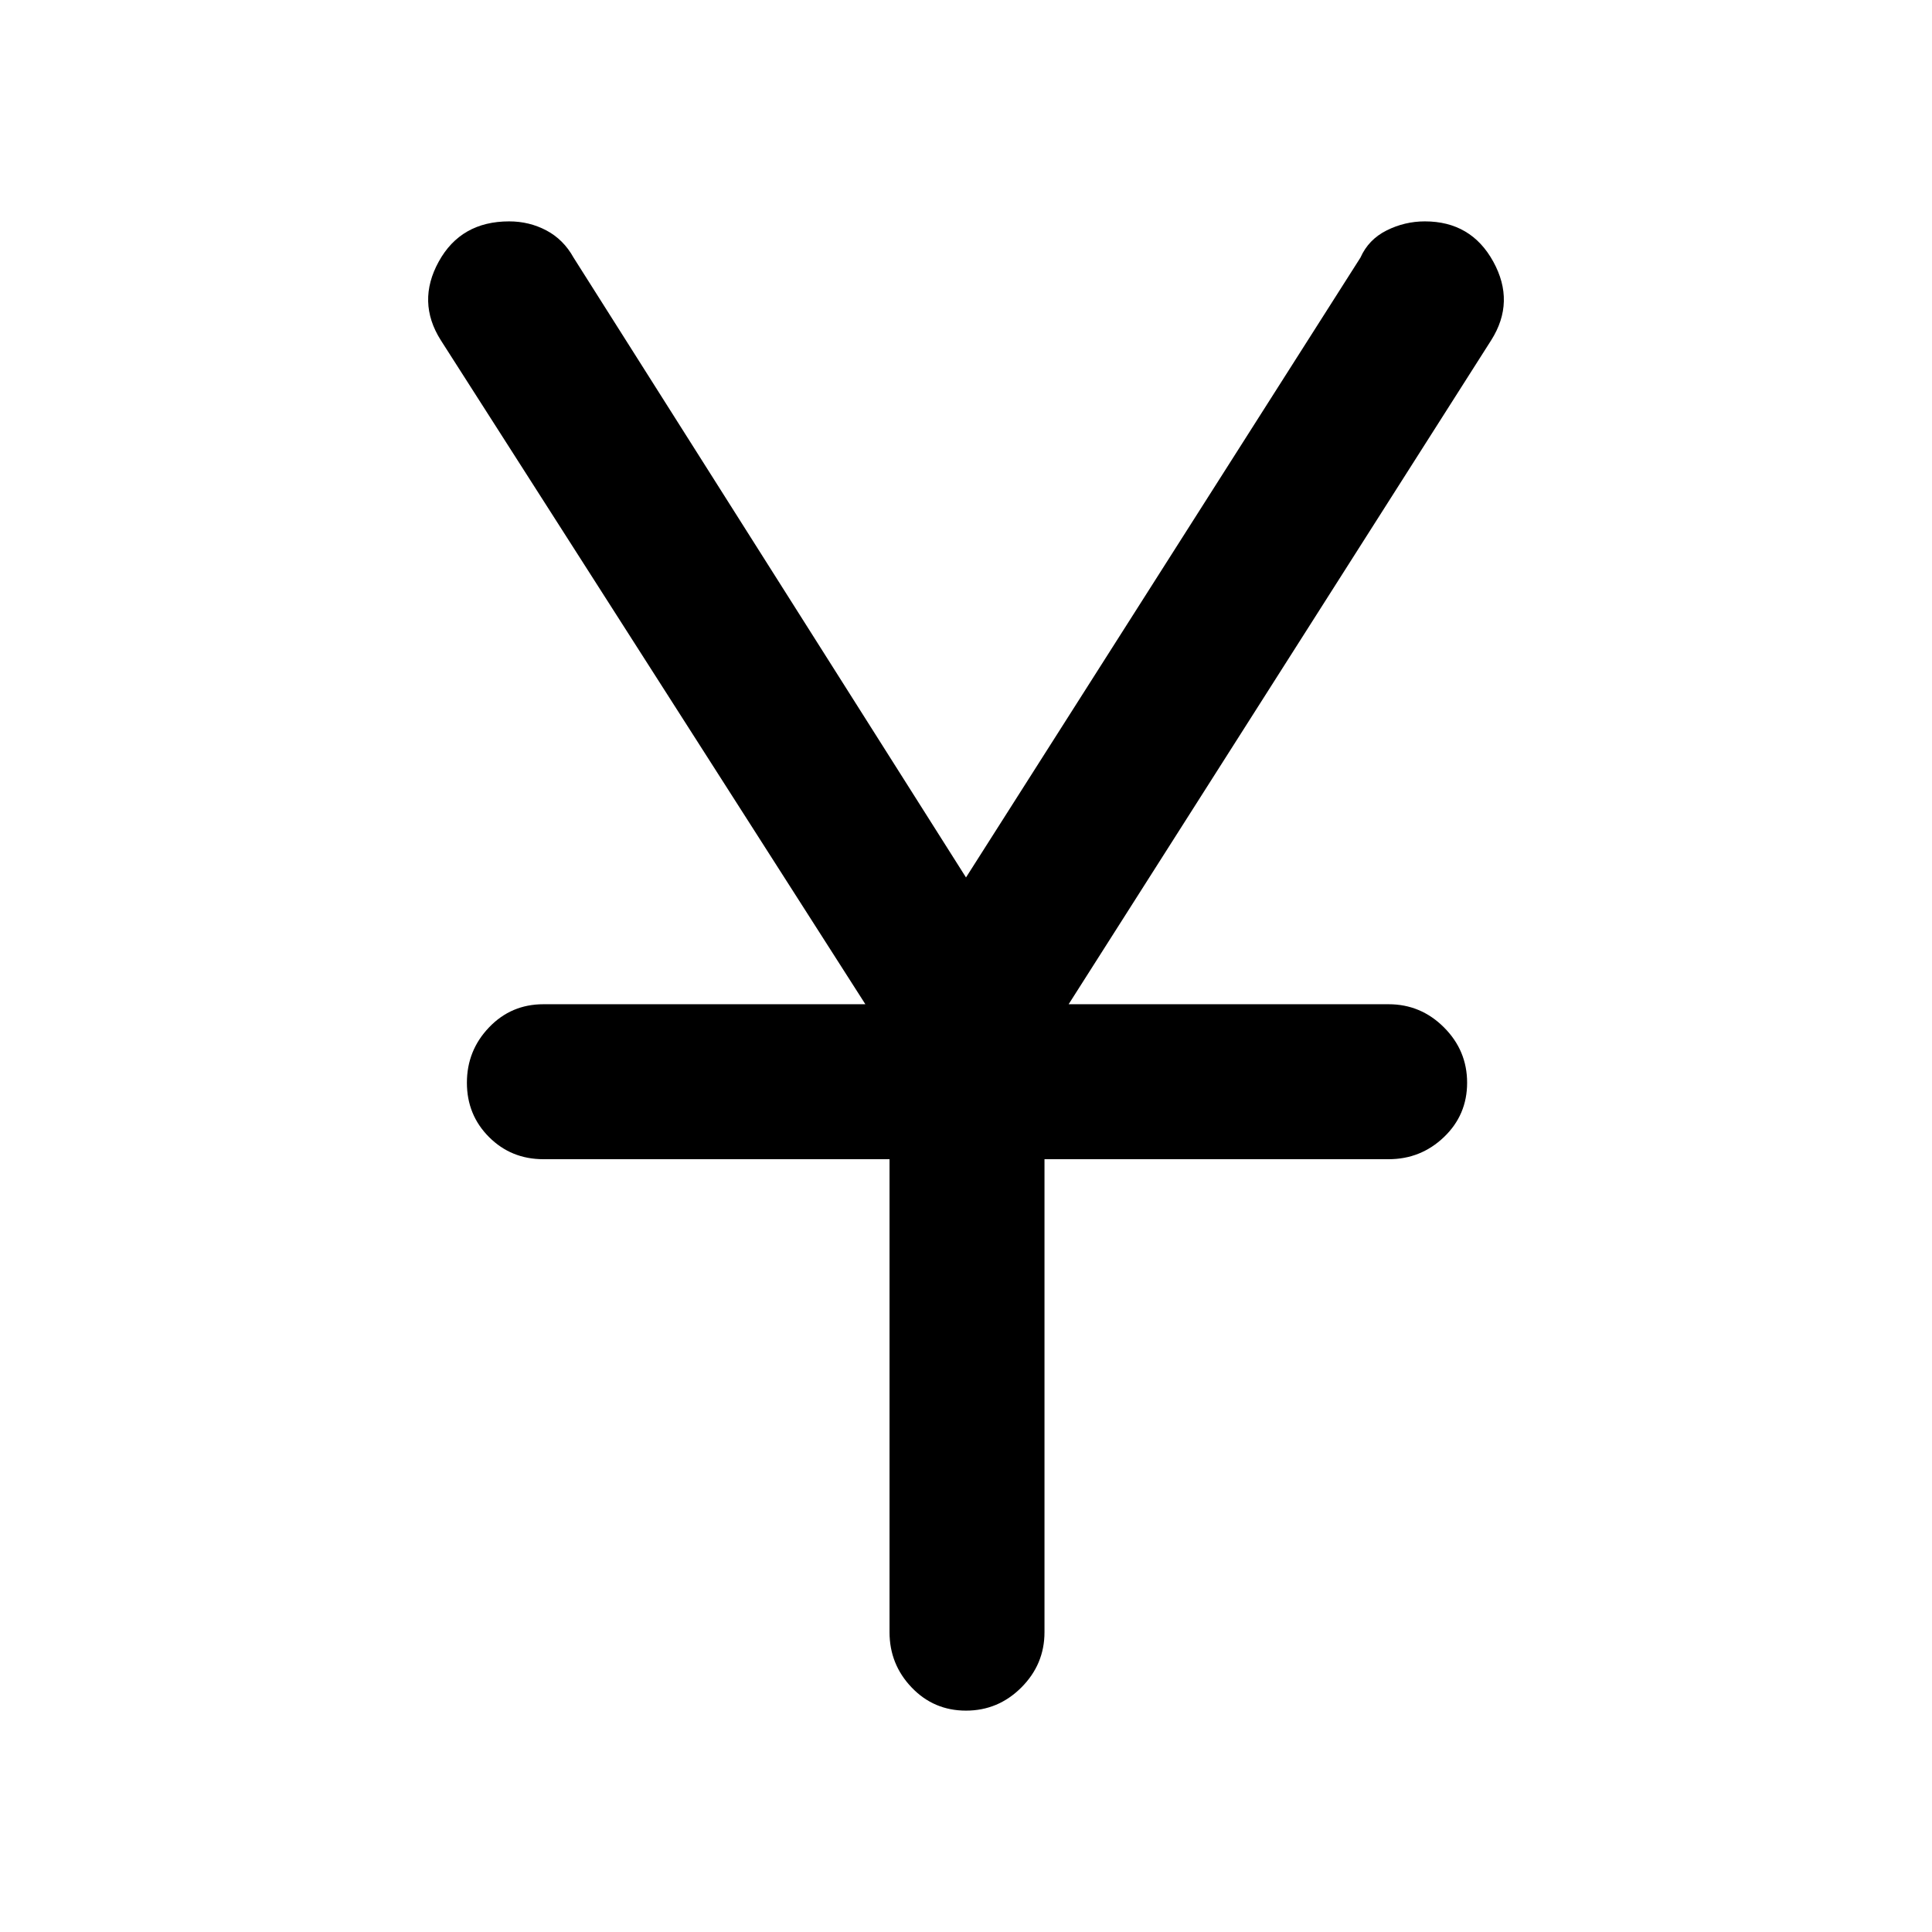 <svg xmlns="http://www.w3.org/2000/svg" height="48" width="48"><path d="M24 42.5q-.8 0-1.35-.575t-.55-1.375V28.8h-8.6q-.8 0-1.35-.55t-.55-1.35q0-.8.55-1.375t1.35-.575h8L10.95 8.45q-.6-.95-.05-1.95.55-1 1.75-1 .5 0 .925.225.425.225.675.675L24 21.8l9.8-15.4q.2-.45.65-.675.45-.225.95-.225 1.15 0 1.7 1t-.05 1.95l-10.5 16.5h7.95q.8 0 1.375.575t.575 1.375q0 .8-.575 1.35t-1.375.55h-8.55v11.75q0 .8-.575 1.375T24 42.5Z"/></svg>